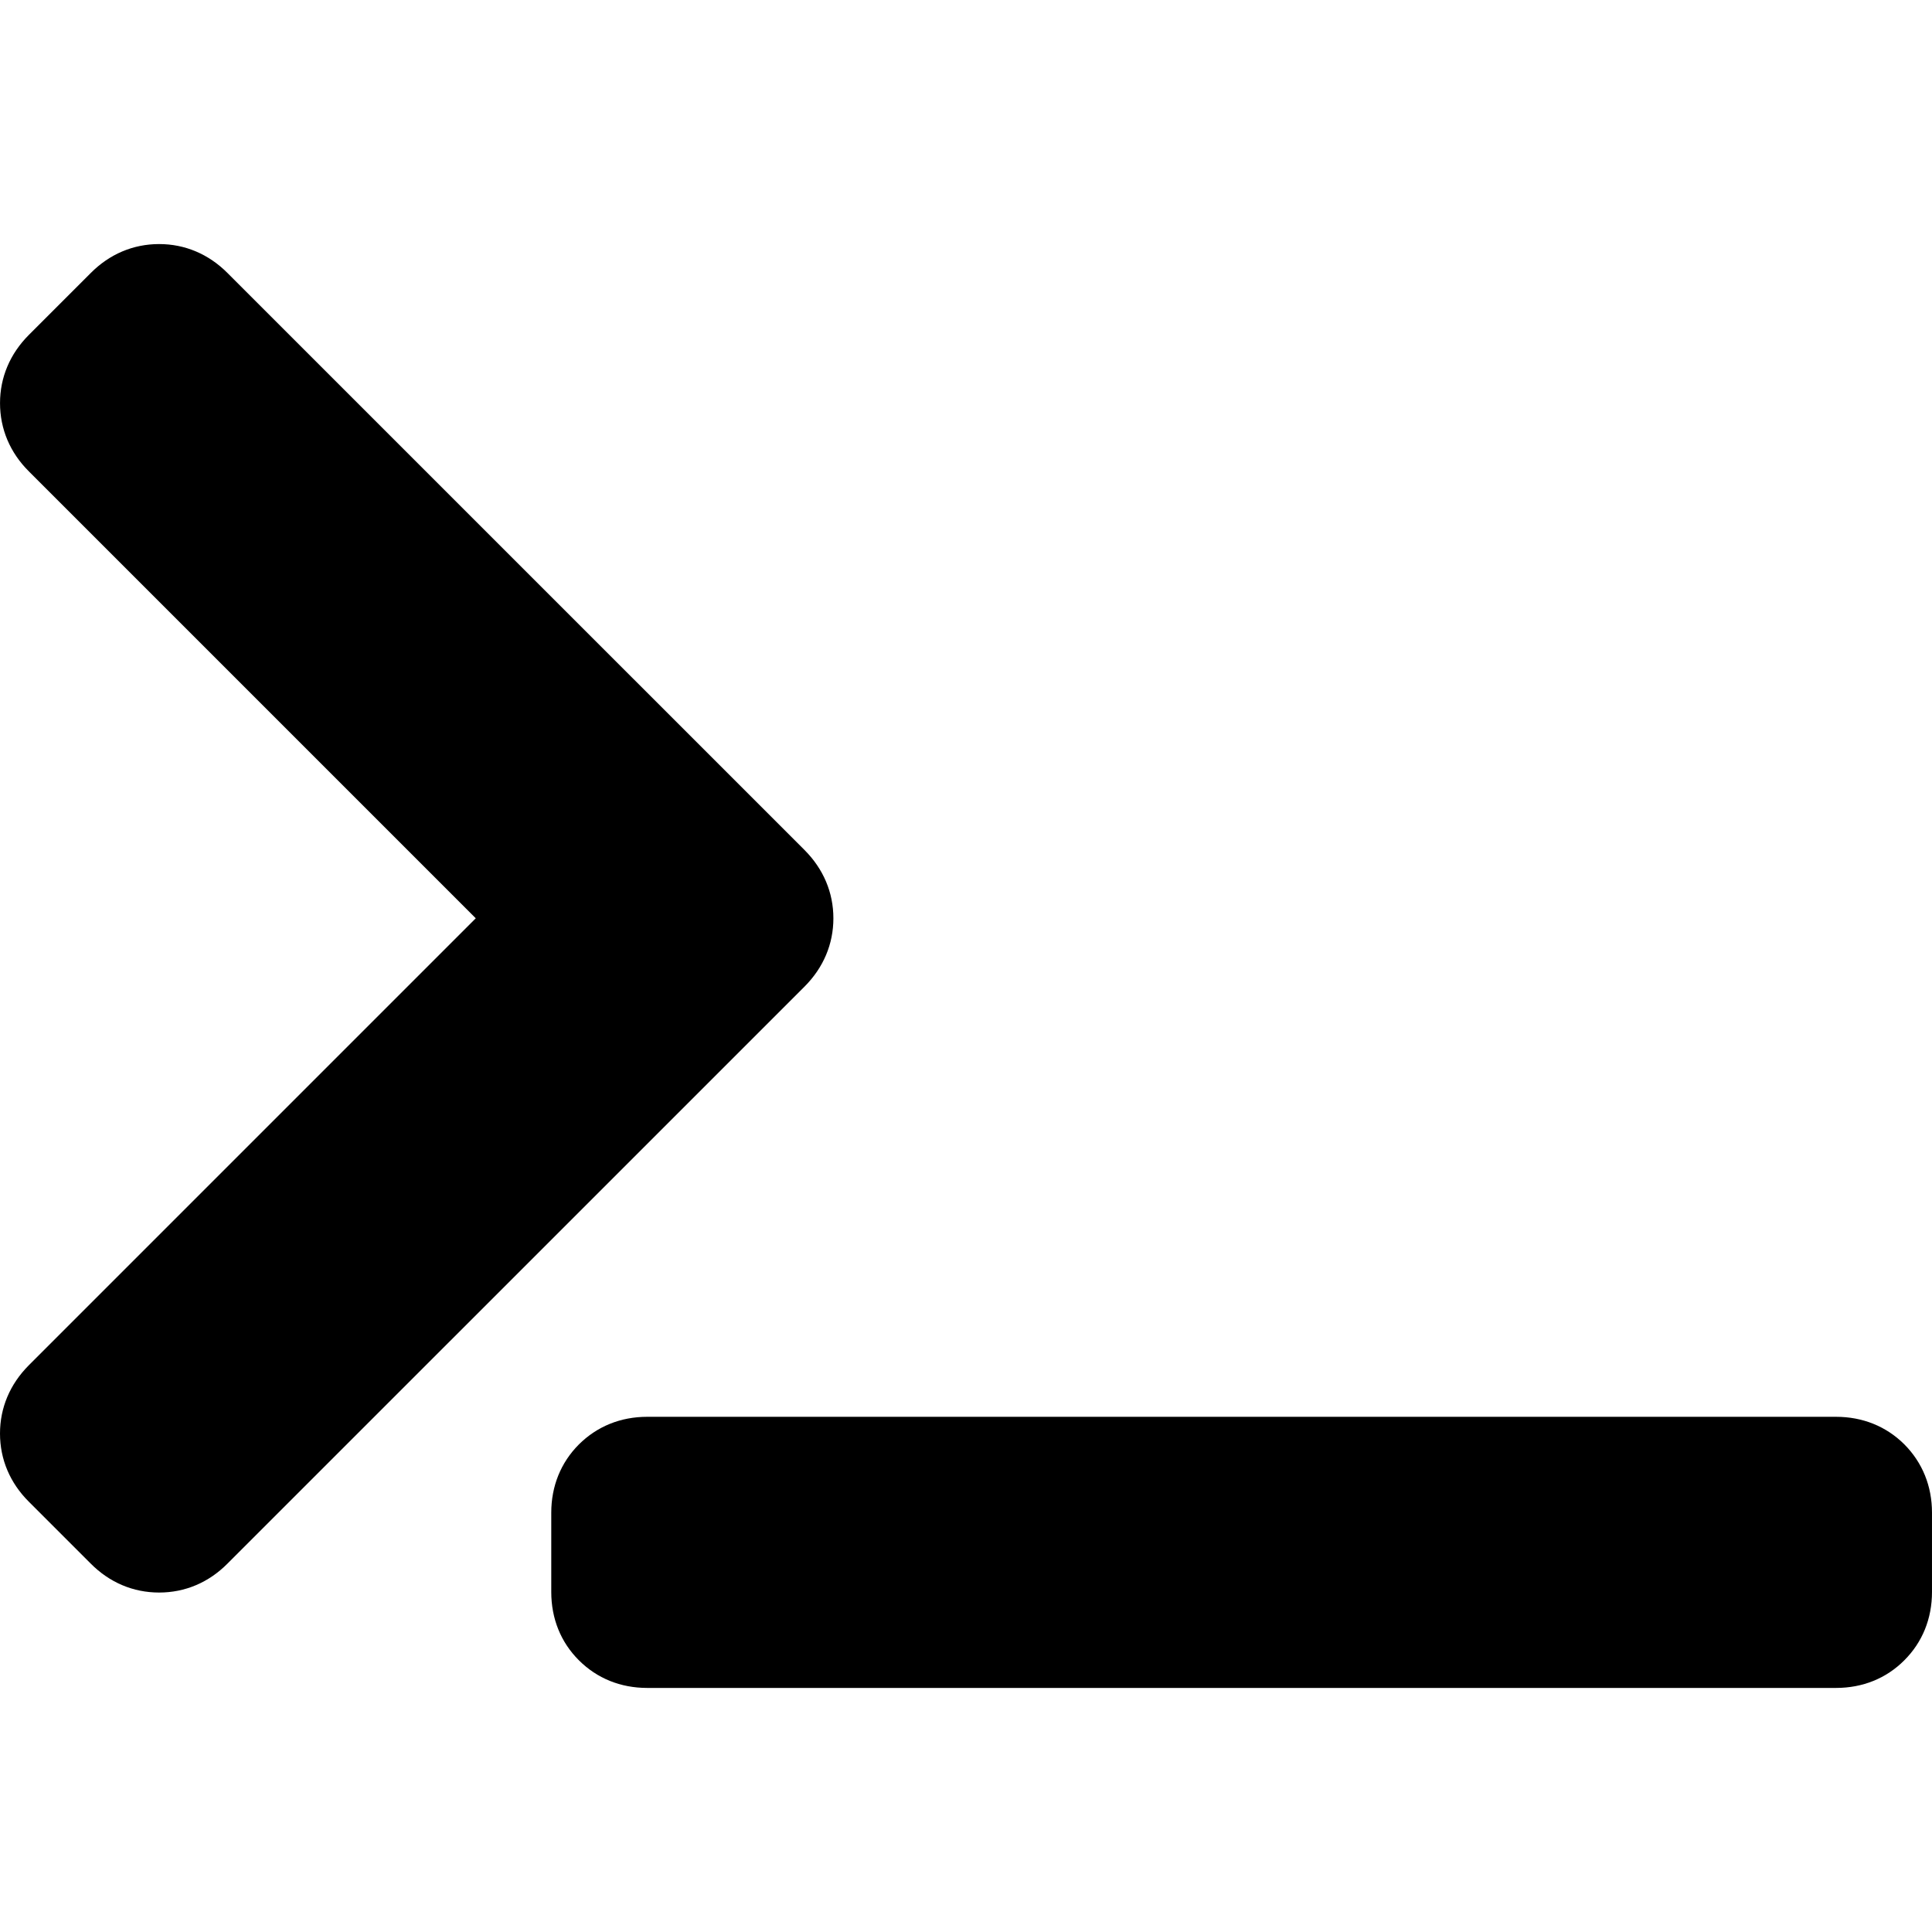 <svg xmlns="http://www.w3.org/2000/svg" class="terminal" viewBox="0 0 524.931 524.93"><path d="M226.434 249.503c0-6.995-2.705-13.403-7.846-18.556L61.8 74.165c-5.128-5.141-11.554-7.852-18.568-7.852-7.026 0-13.452 2.717-18.556 7.846l-16.83 16.83c-5.129 5.135-7.84 11.549-7.84 18.538 0 7.026 2.717 13.452 7.846 18.556l121.415 121.42L7.84 370.936C2.711 376.071 0 382.491 0 389.486c0 7.02 2.717 13.439 7.846 18.544l16.775 16.774c5.116 5.165 11.555 7.895 18.611 7.895 7.044 0 13.47-2.723 18.556-7.846l156.813-156.8c5.128-5.14 7.833-11.549 7.833-18.55zM498.866 384.951h-323.02c-7.203 0-13.611 2.583-18.581 7.528-4.896 4.92-7.484 11.327-7.484 18.531v21.536c0 7.252 2.607 13.672 7.491 18.543 4.915 4.927 11.34 7.528 18.574 7.528h323.02c7.239 0 13.659-2.607 18.531-7.497 4.927-4.908 7.533-11.334 7.533-18.58v-21.537c0-7.209-2.589-13.616-7.54-18.592-4.913-4.877-11.321-7.46-18.524-7.46z"/></svg>
